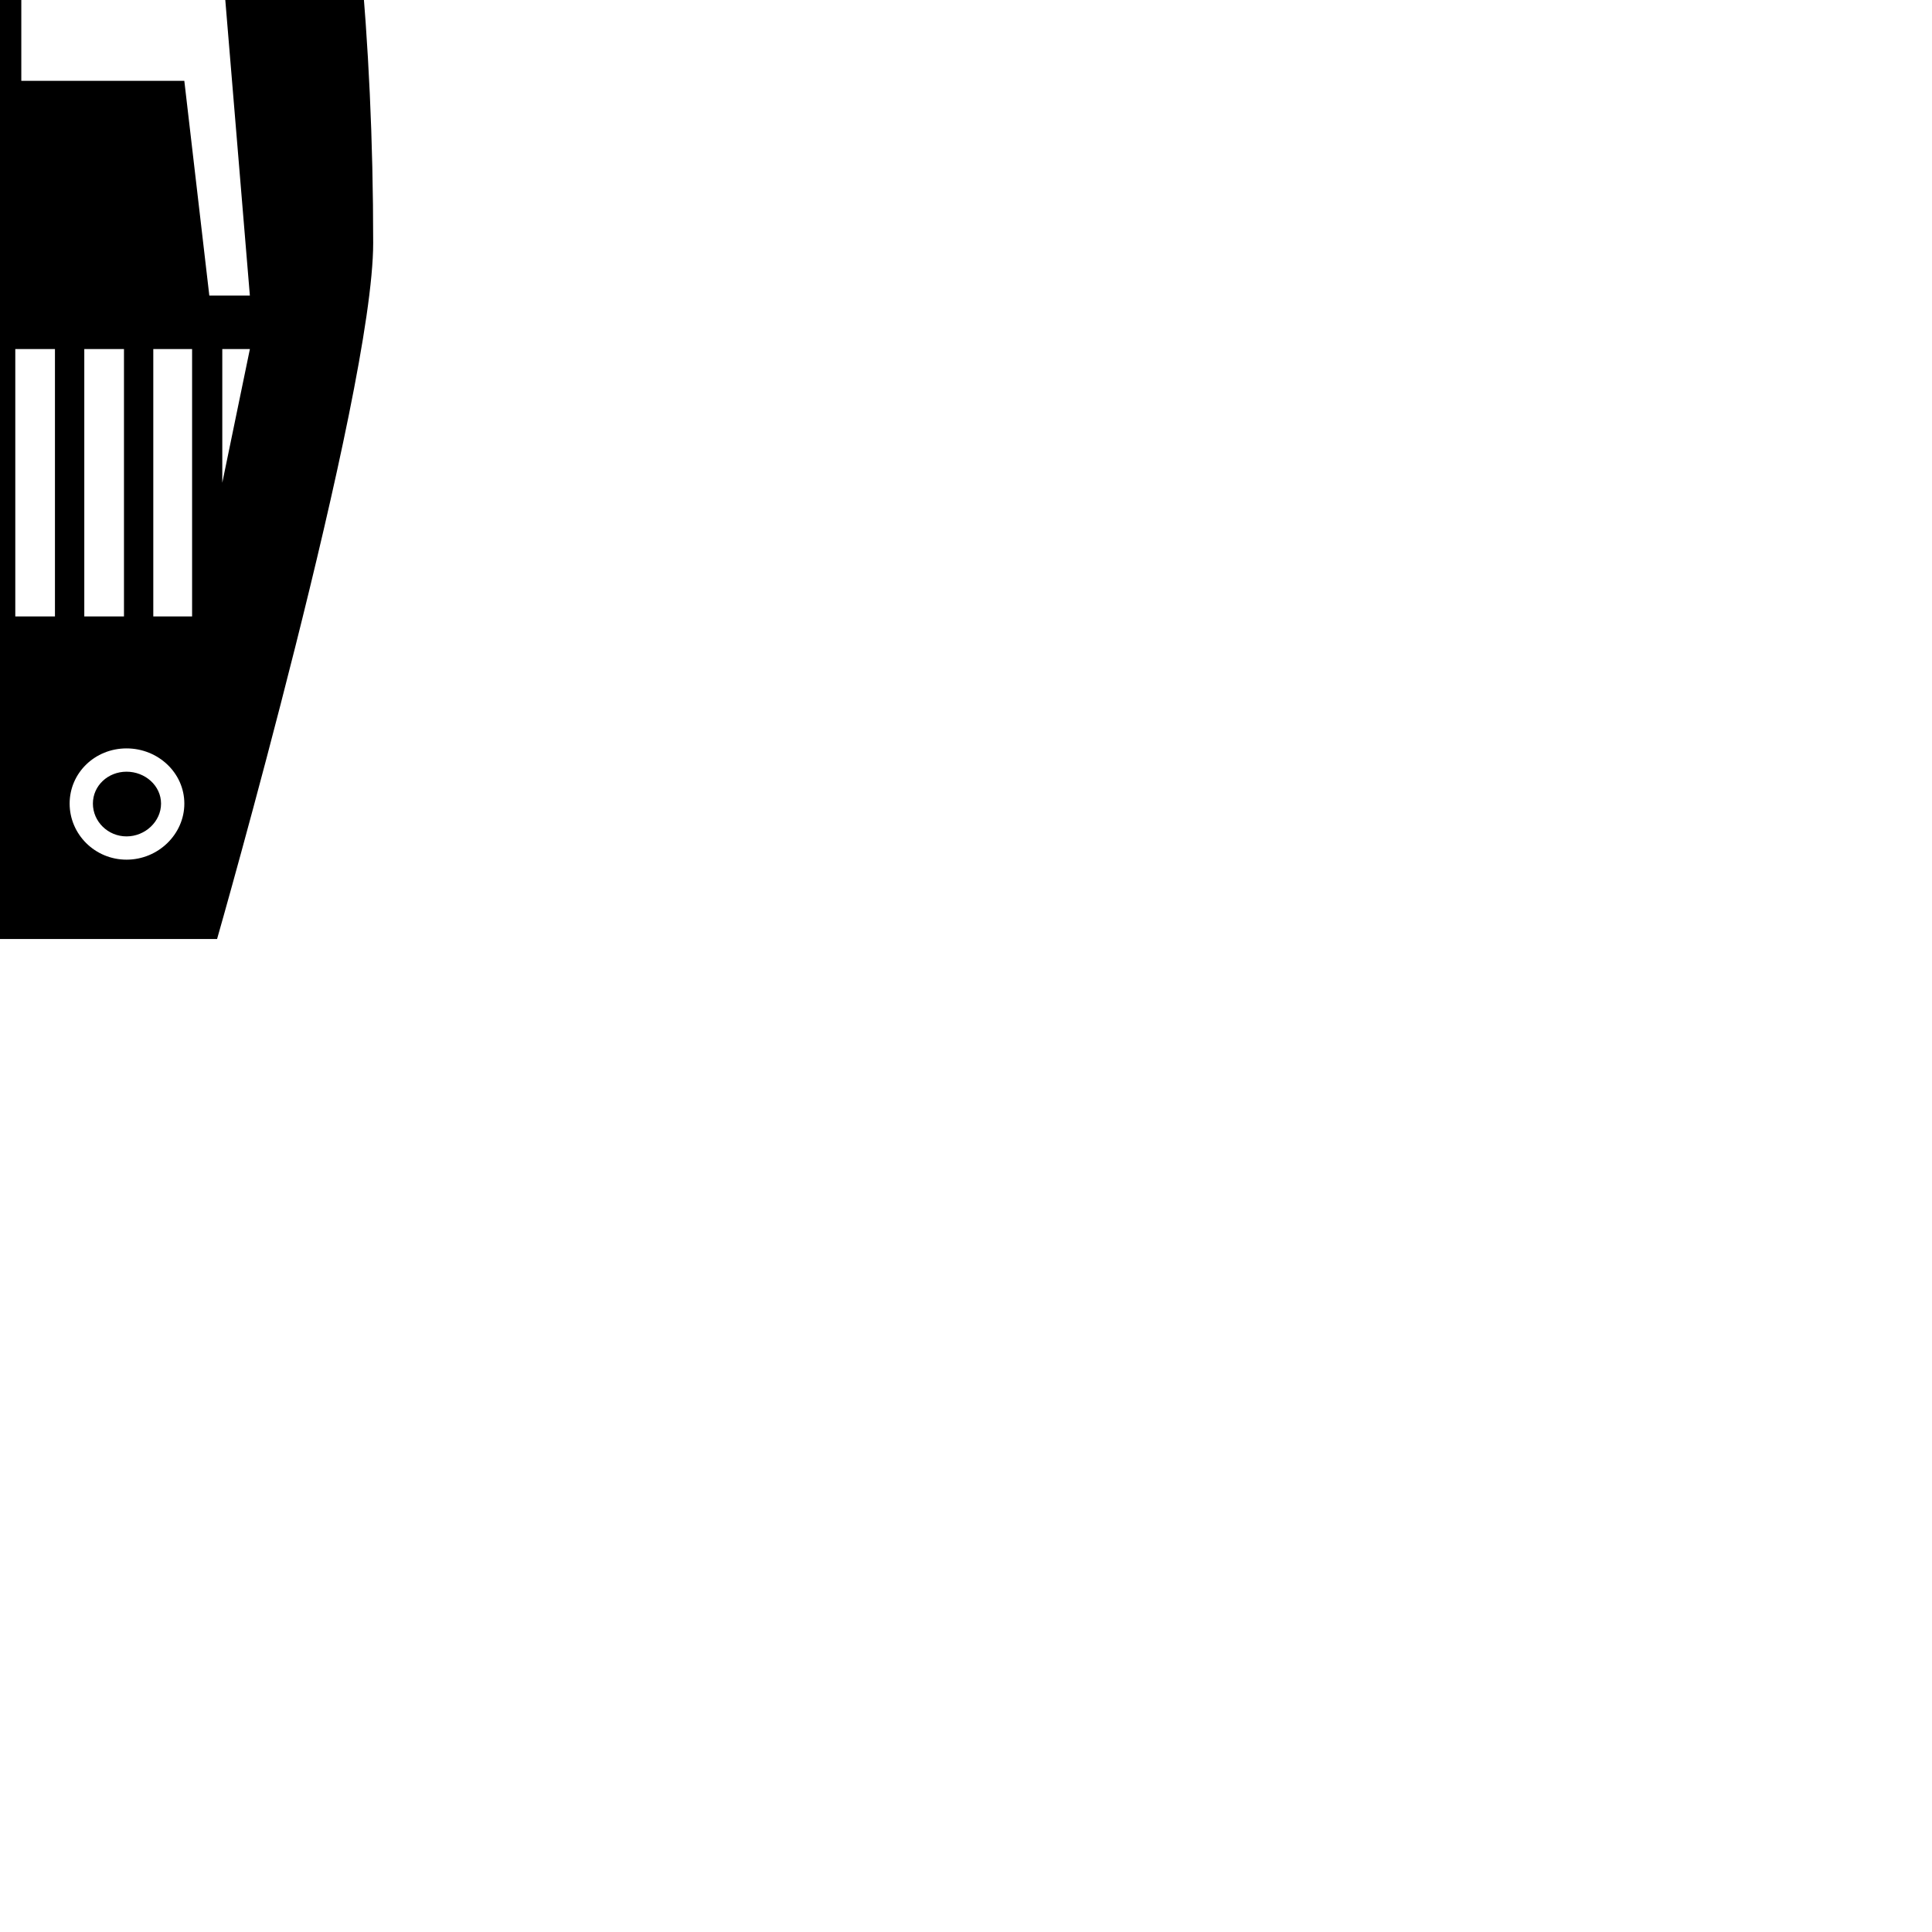 <?xml version="1.0" encoding="UTF-8" standalone="no"?>
<!-- Created with Inkscape (http://www.inkscape.org/) -->

<svg
   xmlns:dc="http://purl.org/dc/elements/1.1/"
   xmlns:cc="http://creativecommons.org/ns#"
   xmlns:rdf="http://www.w3.org/1999/02/22-rdf-syntax-ns#"
   xmlns:svg="http://www.w3.org/2000/svg"
   xmlns="http://www.w3.org/2000/svg"
   version="1.1"
   width="70"
   height="70"
   id="svg2"
   xml:space="preserve"><defs
     id="defs16" /><g
     transform="translate(0.541,-0.72)"
     id="iconship_x5F_ca"><g
       id="g5"><path
         d="m -0.269,-33.258 c -2.319,0 -13.75,13.071 -13.75,42.781 0,3.479 4.656,25.219 4.656,25.219 l 16.687,0 c 0,0 5.656,-19.77 5.656,-25.219 0.001,-29.951 -10.931,-42.781 -13.25,-42.781 z m -8.281,32.656 7.281,0 0,4.25 -5.906,0 -0.906,7.781 -1.469,0 1,-12.031 z m 8.781,0 7.281,0 1,12.031 -1.469,0 -0.906,-7.781 -5.906,0 0,-4.25 z m -9.781,13.969 1,0 0,4.844 -1,-4.844 z m 2.094,0 1.406,0 0,9.688 -1.406,0 0,-9.688 z m 2.469,0 1.438,0 0,9.688 -1.438,0 0,-9.688 z m 2.5,0 1.438,0 0,9.688 -1.438,0 0,-9.688 z m 2.5,0 1.437,0 0,9.688 -1.437,0 0,-9.688 z m 2.5,0 1.438,0 0,9.688 -1.438,0 0,-9.688 z m 2.5,0 1.406,0 0,9.688 -1.406,0 0,-9.688 z m 2.5,0 1,0 -1,4.844 0,-4.844 z m -12.594,14.469 c 1.15,0 2.062,0.89 2.062,2 0,1.108 -0.911,2.031 -2.062,2.031 -1.149,0 -2.094,-0.923 -2.094,-2.031 0,-1.109 0.945,-2 2.094,-2 z m 9.125,0 c 1.148,0 2.094,0.89 2.094,2 0,1.108 -0.945,2.031 -2.094,2.031 -1.15,0 -2.062,-0.923 -2.062,-2.031 0,-1.109 0.912,-2 2.062,-2 z m -9.125,0.844 c -0.674,0 -1.25,0.507 -1.25,1.156 0,0.649 0.576,1.188 1.25,1.188 0.674,0 1.219,-0.538 1.219,-1.188 0,-0.649 -0.545,-1.156 -1.219,-1.156 z m 9.125,0 c -0.674,0 -1.219,0.507 -1.219,1.156 0,0.649 0.544,1.188 1.219,1.188 0.674,0 1.25,-0.538 1.25,-1.188 0,-0.649 -0.576,-1.156 -1.25,-1.156 z"
         id="ellipse7" /></g></g><g
     id="Ebene_1" /></svg>